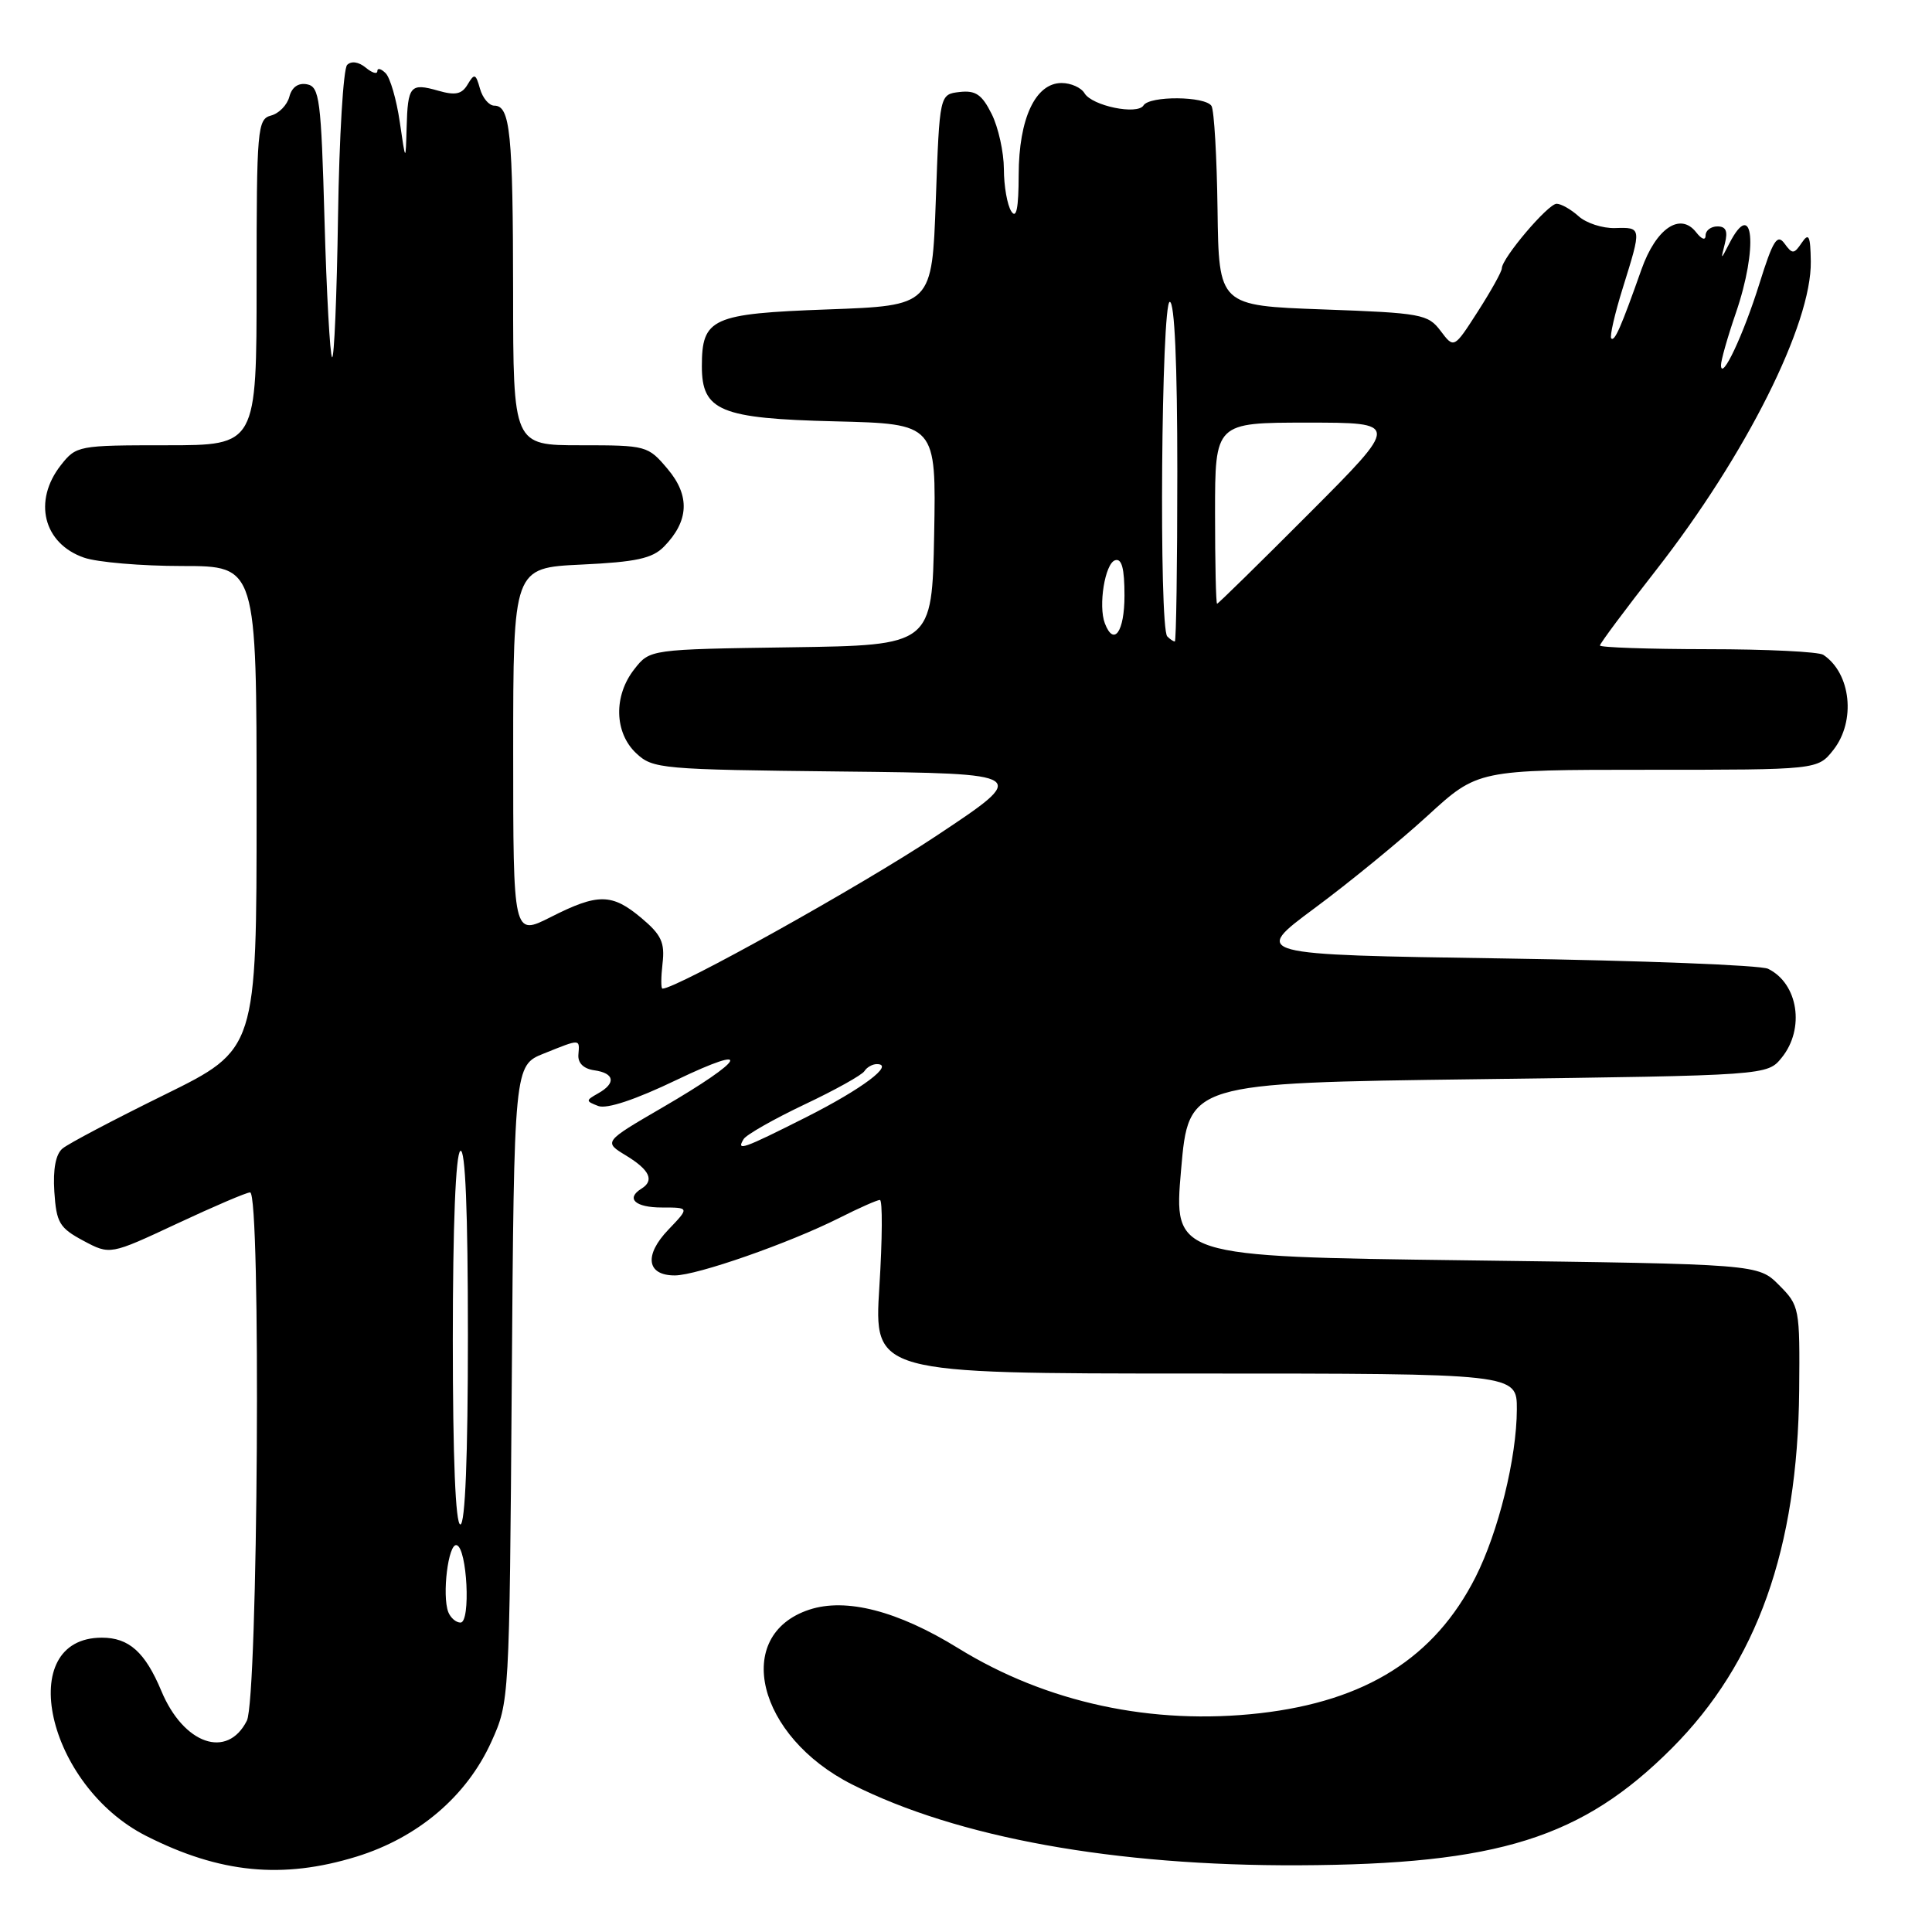 <?xml version="1.0" encoding="UTF-8" standalone="no"?>
<!DOCTYPE svg PUBLIC "-//W3C//DTD SVG 1.1//EN" "http://www.w3.org/Graphics/SVG/1.1/DTD/svg11.dtd" >
<svg xmlns="http://www.w3.org/2000/svg" xmlns:xlink="http://www.w3.org/1999/xlink" version="1.1" viewBox="0 0 256 256">
 <g >
 <path fill="currentColor"
d=" M 47.25 246.01 C 55.42 243.48 61.85 238.00 65.11 230.79 C 67.49 225.52 67.50 225.33 67.81 183.34 C 68.12 141.17 68.12 141.17 72.08 139.59 C 76.96 137.63 76.81 137.63 76.64 139.75 C 76.55 140.86 77.33 141.62 78.75 141.82 C 81.44 142.20 81.66 143.53 79.25 144.88 C 77.59 145.82 77.59 145.90 79.27 146.55 C 80.39 146.98 84.19 145.72 89.66 143.09 C 99.95 138.16 98.82 140.33 87.76 146.76 C 79.96 151.30 79.96 151.30 82.98 153.13 C 86.09 155.03 86.74 156.42 85.00 157.50 C 82.88 158.81 84.16 160.00 87.69 160.00 C 91.37 160.00 91.37 160.00 88.56 162.94 C 85.31 166.33 85.69 169.00 89.41 169.00 C 92.34 169.00 104.56 164.73 111.22 161.38 C 113.81 160.07 116.23 159.00 116.59 159.00 C 116.95 159.00 116.92 164.18 116.52 170.50 C 115.80 182.00 115.80 182.00 158.40 182.00 C 201.00 182.00 201.00 182.00 200.99 186.75 C 200.97 193.18 198.55 202.98 195.51 208.99 C 190.10 219.66 181.00 225.40 166.95 227.01 C 152.67 228.63 138.67 225.62 126.96 218.39 C 118.96 213.45 112.11 211.68 107.23 213.29 C 97.03 216.66 100.32 230.09 112.91 236.45 C 126.85 243.49 147.66 247.26 172.09 247.16 C 198.51 247.05 209.64 243.56 221.55 231.63 C 232.82 220.33 238.20 205.21 238.40 184.28 C 238.50 173.29 238.44 173.00 235.73 170.28 C 232.96 167.50 232.96 167.50 194.23 167.00 C 155.50 166.50 155.50 166.50 156.50 155.00 C 157.50 143.50 157.50 143.50 195.84 143.00 C 234.18 142.50 234.18 142.50 236.09 140.14 C 239.19 136.31 238.27 130.32 234.28 128.37 C 233.30 127.89 217.51 127.28 199.19 127.00 C 165.88 126.50 165.88 126.50 174.19 120.34 C 178.77 116.95 185.50 111.44 189.16 108.09 C 195.81 102.00 195.81 102.00 218.33 102.00 C 240.85 102.00 240.85 102.00 242.93 99.37 C 245.94 95.54 245.27 89.22 241.60 86.77 C 241.00 86.36 234.09 86.02 226.25 86.02 C 218.41 86.01 212.00 85.79 212.00 85.53 C 212.00 85.27 215.35 80.77 219.45 75.53 C 231.34 60.31 240.06 42.93 239.94 34.65 C 239.89 31.22 239.68 30.79 238.74 32.17 C 237.71 33.69 237.50 33.70 236.45 32.26 C 235.49 30.95 234.92 31.86 233.13 37.59 C 231.01 44.38 228.10 50.55 228.04 48.41 C 228.02 47.81 228.90 44.70 230.00 41.50 C 232.98 32.84 232.35 26.02 229.15 32.25 C 227.99 34.50 227.99 34.50 228.56 32.25 C 228.97 30.63 228.70 30.00 227.57 30.00 C 226.71 30.00 226.00 30.54 226.00 31.19 C 226.00 31.89 225.49 31.73 224.75 30.78 C 222.64 28.08 219.44 30.25 217.51 35.68 C 214.79 43.37 213.95 45.29 213.50 44.84 C 213.27 44.60 213.96 41.58 215.04 38.12 C 217.55 30.07 217.55 30.12 214.00 30.22 C 212.35 30.27 210.17 29.56 209.17 28.65 C 208.16 27.74 206.85 27.00 206.26 27.00 C 205.12 27.00 199.00 34.22 199.00 35.56 C 199.00 35.98 197.57 38.55 195.83 41.26 C 192.66 46.20 192.66 46.20 190.89 43.85 C 189.22 41.63 188.35 41.47 175.31 41.00 C 161.50 40.50 161.50 40.50 161.33 27.79 C 161.24 20.80 160.88 14.61 160.53 14.04 C 159.71 12.73 152.32 12.67 151.52 13.97 C 150.71 15.27 144.70 14.03 143.70 12.35 C 143.26 11.61 141.90 11.00 140.67 11.00 C 137.20 11.00 135.00 15.70 134.98 23.15 C 134.97 27.62 134.68 29.06 134.00 28.00 C 133.47 27.18 133.02 24.66 133.02 22.40 C 133.01 20.15 132.28 16.86 131.40 15.10 C 130.11 12.52 129.28 11.95 127.15 12.19 C 124.50 12.50 124.50 12.50 124.00 26.50 C 123.50 40.50 123.50 40.50 109.67 41.00 C 94.31 41.56 93.00 42.15 93.00 48.54 C 93.00 54.45 95.44 55.46 110.63 55.83 C 124.05 56.16 124.05 56.16 123.78 70.83 C 123.50 85.50 123.50 85.50 104.81 85.77 C 86.11 86.04 86.11 86.04 84.06 88.66 C 81.28 92.18 81.39 97.08 84.30 99.81 C 86.50 101.88 87.55 101.97 111.55 102.23 C 136.50 102.50 136.50 102.50 124.00 110.80 C 114.12 117.36 89.66 131.00 87.78 131.00 C 87.57 131.00 87.58 129.50 87.79 127.66 C 88.11 124.90 87.64 123.87 85.01 121.66 C 81.09 118.36 79.24 118.34 72.97 121.52 C 68.00 124.03 68.00 124.03 68.00 99.64 C 68.00 75.24 68.00 75.24 77.03 74.81 C 84.28 74.47 86.44 74.00 87.97 72.44 C 91.29 69.06 91.46 65.70 88.48 62.16 C 85.86 59.05 85.68 59.00 76.91 59.00 C 68.00 59.00 68.00 59.00 67.99 38.75 C 67.97 17.63 67.61 14.00 65.50 14.00 C 64.80 14.00 63.95 12.99 63.60 11.75 C 63.04 9.75 62.86 9.69 61.97 11.18 C 61.20 12.49 60.34 12.67 58.07 12.02 C 54.36 10.96 54.03 11.35 53.88 16.92 C 53.75 21.50 53.75 21.50 52.97 16.15 C 52.54 13.20 51.70 10.30 51.10 9.70 C 50.49 9.09 50.00 8.97 50.00 9.42 C 50.00 9.87 49.31 9.67 48.46 8.96 C 47.52 8.19 46.55 8.05 46.00 8.60 C 45.49 9.11 44.95 18.14 44.79 28.68 C 44.63 39.22 44.28 47.61 44.00 47.34 C 43.73 47.06 43.27 38.89 43.00 29.18 C 42.55 13.12 42.34 11.49 40.68 11.17 C 39.52 10.95 38.67 11.55 38.34 12.82 C 38.05 13.92 36.96 15.04 35.91 15.31 C 34.11 15.79 34.00 17.00 34.00 37.41 C 34.00 59.00 34.00 59.00 22.07 59.00 C 10.38 59.00 10.10 59.05 8.07 61.63 C 4.34 66.38 5.74 72.02 11.13 73.89 C 12.87 74.50 18.73 75.00 24.15 75.00 C 34.00 75.00 34.00 75.00 34.00 107.03 C 34.00 139.05 34.00 139.05 21.84 145.04 C 15.15 148.33 9.05 151.54 8.29 152.18 C 7.38 152.93 7.01 154.91 7.20 157.91 C 7.47 162.02 7.87 162.70 11.04 164.40 C 14.58 166.29 14.58 166.29 23.43 162.15 C 28.30 159.87 32.66 158.00 33.14 158.00 C 34.60 158.00 34.19 225.07 32.71 228.00 C 30.12 233.14 24.33 231.13 21.38 224.06 C 19.23 218.92 17.09 217.00 13.50 217.00 C 1.82 217.00 6.19 236.59 19.37 243.27 C 29.13 248.22 37.44 249.03 47.25 246.01 Z  M 59.40 213.61 C 58.55 211.38 59.40 204.48 60.50 204.74 C 61.90 205.07 62.40 215.00 61.02 215.00 C 60.42 215.00 59.70 214.37 59.40 213.61 Z  M 60.00 177.56 C 60.00 162.34 60.38 152.88 61.00 152.50 C 61.66 152.09 62.00 160.49 62.00 176.94 C 62.00 192.98 61.64 202.00 61.00 202.00 C 60.36 202.00 60.00 193.19 60.00 177.56 Z  M 98.54 150.93 C 98.90 150.35 102.52 148.29 106.58 146.36 C 110.65 144.44 114.23 142.44 114.54 141.93 C 114.86 141.42 115.60 141.00 116.18 141.00 C 118.62 141.00 114.26 144.28 106.83 148.03 C 98.39 152.28 97.52 152.59 98.54 150.93 Z  M 154.67 84.33 C 153.55 83.22 153.88 40.00 155.00 40.00 C 155.64 40.00 156.00 48.17 156.00 62.50 C 156.00 74.88 155.85 85.00 155.67 85.00 C 155.48 85.00 155.03 84.70 154.67 84.33 Z  M 146.40 82.60 C 145.51 80.27 146.41 74.68 147.75 74.24 C 148.64 73.95 149.00 75.30 149.00 78.92 C 149.00 83.72 147.59 85.71 146.40 82.60 Z  M 161.00 68.00 C 161.00 56.00 161.00 56.00 173.23 56.00 C 185.47 56.00 185.47 56.00 173.50 68.00 C 166.92 74.60 161.41 80.00 161.27 80.00 C 161.12 80.00 161.00 74.60 161.00 68.00 Z "/>
</g>
</svg>